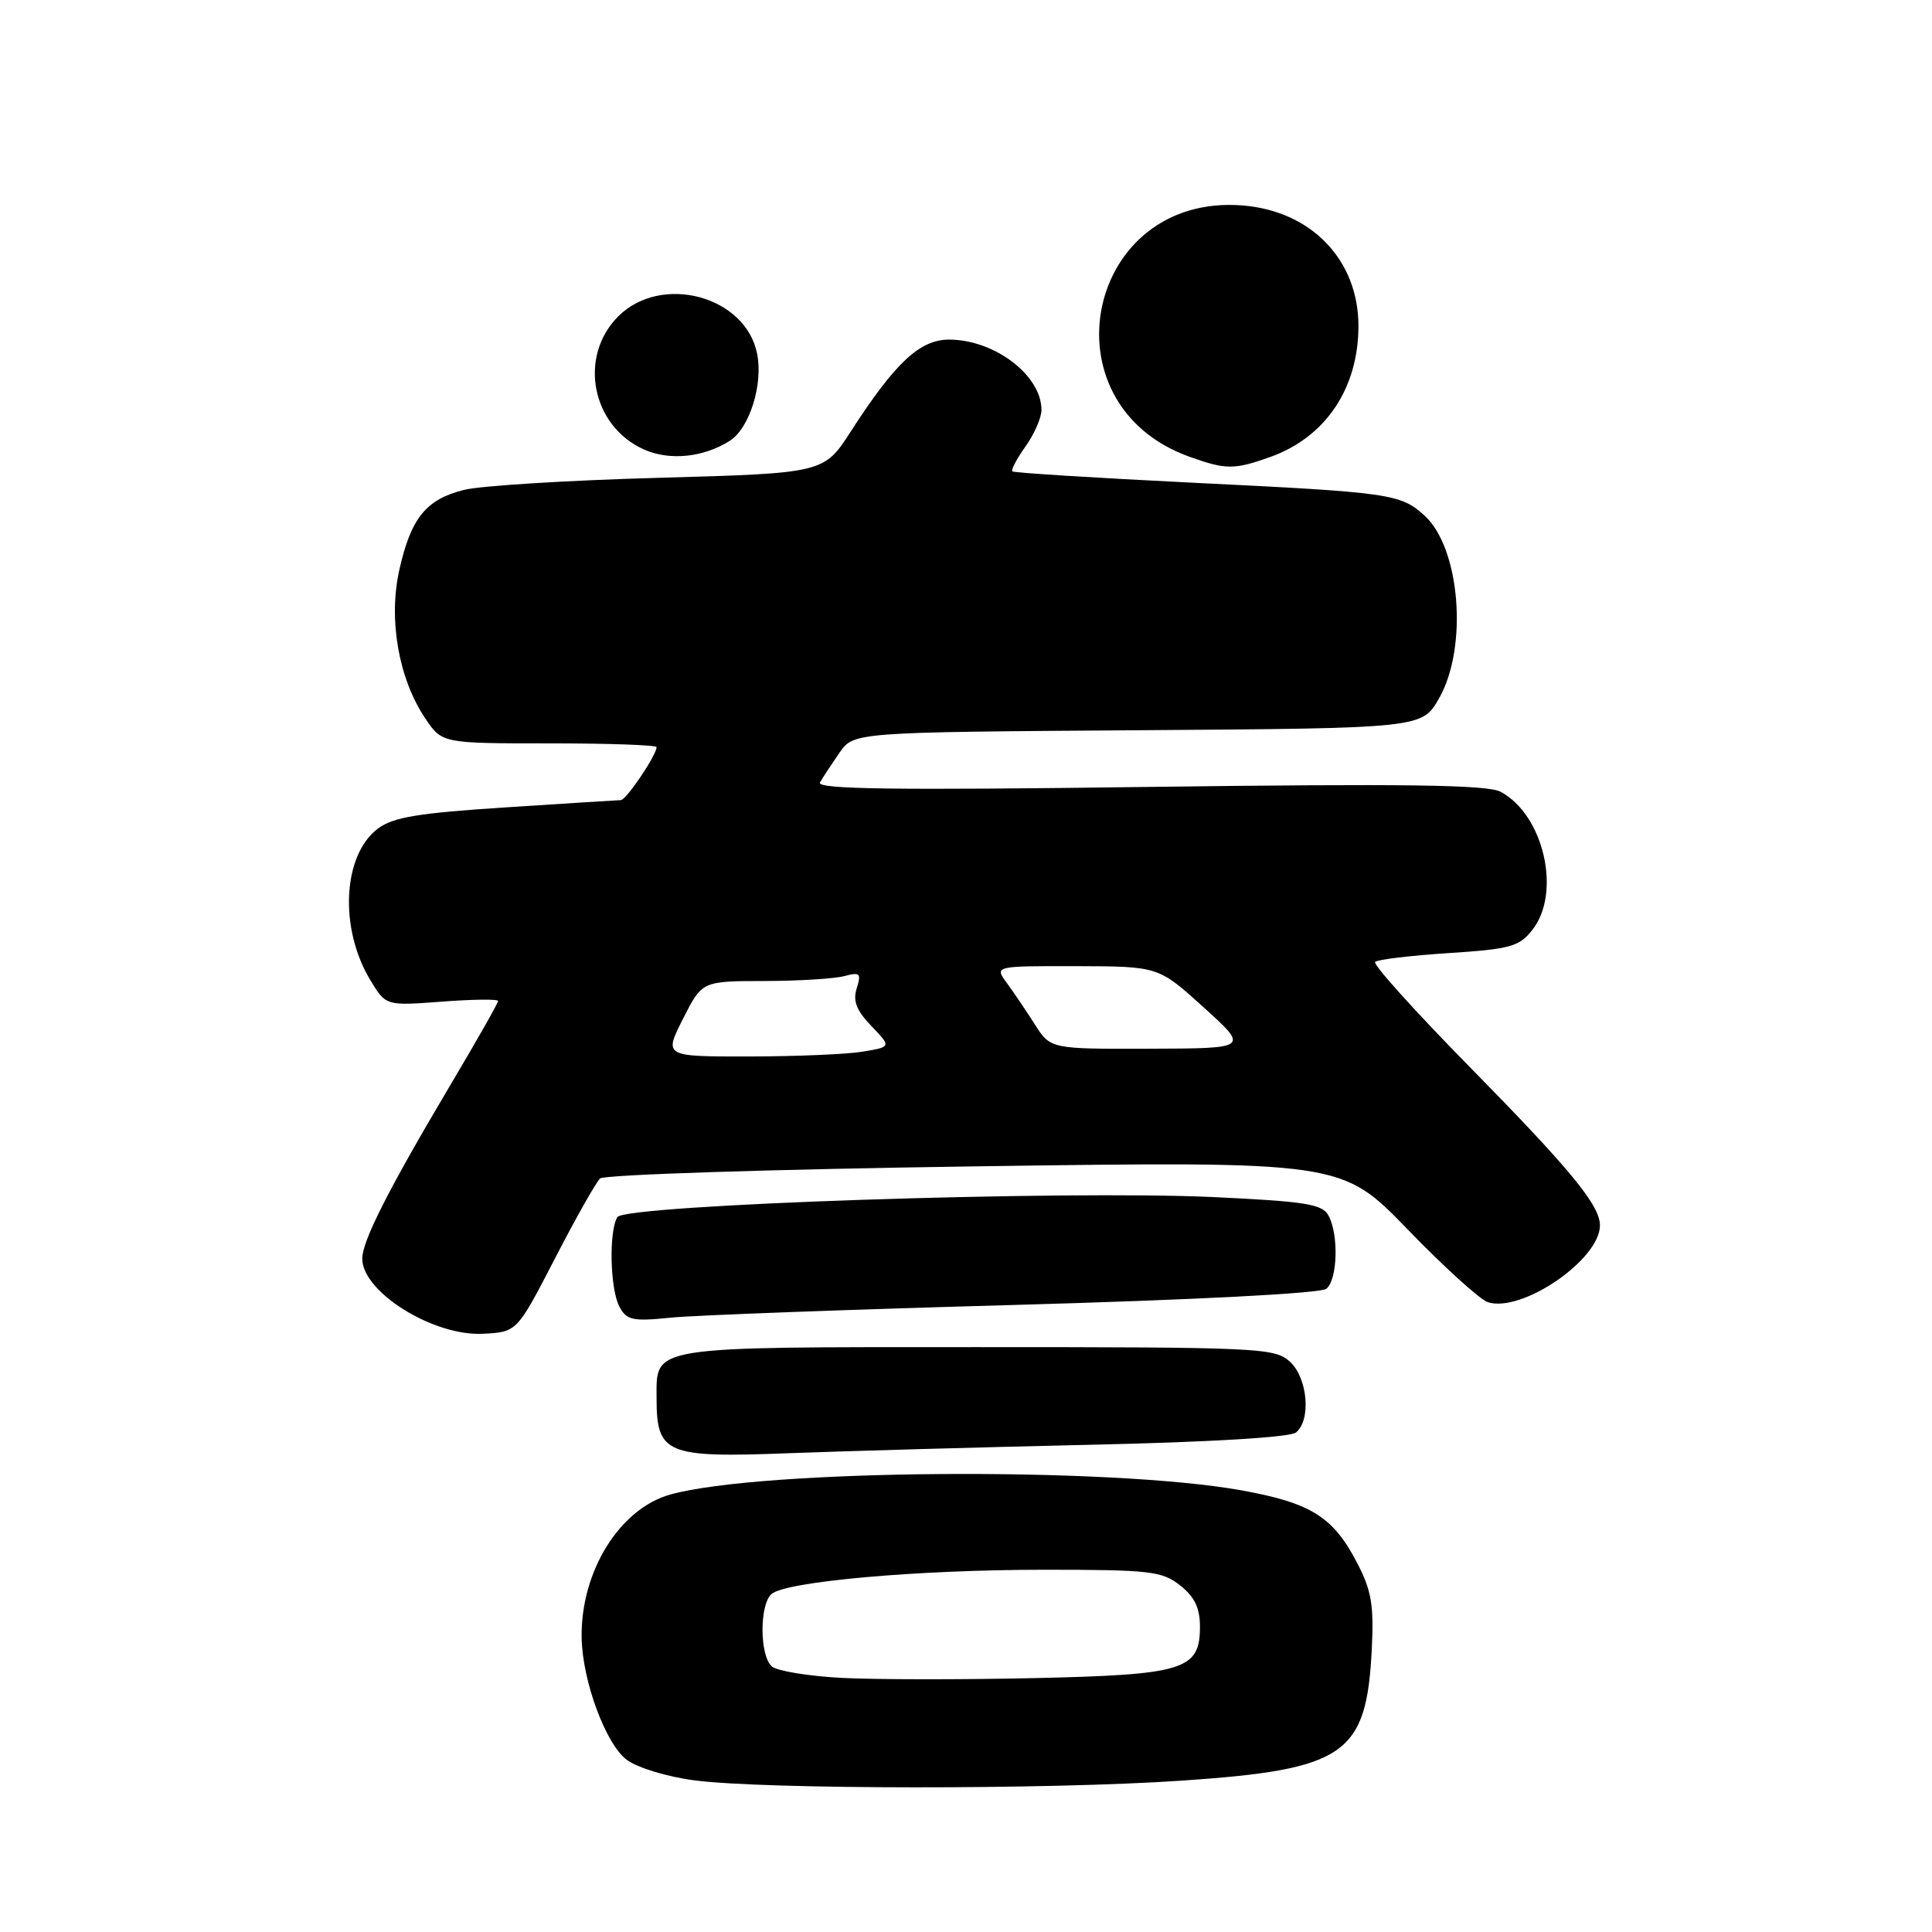 <?xml version="1.0" encoding="UTF-8" standalone="no"?>
<!DOCTYPE svg PUBLIC "-//W3C//DTD SVG 1.1//EN" "http://www.w3.org/Graphics/SVG/1.1/DTD/svg11.dtd" >
<svg xmlns="http://www.w3.org/2000/svg" xmlns:xlink="http://www.w3.org/1999/xlink" version="1.1" viewBox="0 0 256 256">
 <g >
 <path fill="currentColor"
d=" M 156.50 235.95 C 178.29 234.47 181.07 232.54 181.77 218.50 C 182.06 212.69 181.73 210.74 179.81 207.06 C 176.64 200.97 173.71 199.14 164.45 197.47 C 146.99 194.34 100.87 194.68 88.83 198.03 C 82.10 199.90 76.93 208.24 77.07 217.00 C 77.16 222.71 80.26 231.10 83.04 233.18 C 84.46 234.24 88.42 235.44 92.04 235.91 C 101.37 237.12 138.99 237.14 156.50 235.95 Z  M 144.48 191.44 C 160.33 191.09 170.96 190.45 171.73 189.81 C 173.77 188.12 173.27 182.55 170.89 180.40 C 168.89 178.60 166.72 178.50 129.54 178.50 C 85.68 178.50 87.00 178.29 87.00 185.29 C 87.00 192.66 88.26 193.18 104.45 192.56 C 112.18 192.27 130.19 191.76 144.48 191.44 Z  M 73.52 166.78 C 76.28 161.43 78.98 156.65 79.52 156.15 C 80.06 155.65 102.38 154.93 129.13 154.55 C 177.76 153.86 177.76 153.86 186.52 162.90 C 191.33 167.88 196.12 172.22 197.15 172.55 C 201.67 173.98 212.00 166.90 212.00 162.37 C 212.00 159.70 208.10 154.96 194.64 141.27 C 187.49 133.99 181.89 127.78 182.21 127.46 C 182.52 127.14 186.90 126.62 191.94 126.29 C 200.13 125.76 201.30 125.44 203.05 123.21 C 206.93 118.28 204.56 107.97 198.83 104.91 C 197.09 103.98 186.11 103.83 152.26 104.27 C 118.38 104.72 108.13 104.58 108.65 103.68 C 109.02 103.03 110.18 101.27 111.22 99.76 C 113.12 97.02 113.12 97.02 150.78 96.76 C 188.44 96.50 188.44 96.50 190.70 92.50 C 194.54 85.72 193.48 72.60 188.75 68.31 C 185.58 65.43 184.27 65.24 158.00 63.96 C 145.07 63.32 134.34 62.65 134.14 62.46 C 133.94 62.27 134.73 60.78 135.89 59.15 C 137.05 57.52 138.00 55.35 138.00 54.32 C 138.00 49.73 131.78 45.00 125.75 45.00 C 121.89 45.00 118.61 48.06 112.78 57.10 C 109.18 62.70 109.18 62.70 87.34 63.31 C 75.33 63.64 63.70 64.36 61.50 64.91 C 56.45 66.16 54.45 68.64 52.91 75.53 C 51.44 82.08 52.82 89.95 56.35 95.19 C 58.58 98.50 58.58 98.50 72.79 98.50 C 80.61 98.50 87.00 98.72 87.00 99.00 C 86.99 100.07 82.99 106.00 82.26 106.02 C 81.84 106.03 75.00 106.46 67.05 106.98 C 55.49 107.72 52.10 108.28 50.09 109.78 C 45.39 113.29 44.91 123.04 49.10 129.92 C 51.14 133.28 51.14 133.28 58.57 132.72 C 62.66 132.41 66.00 132.37 66.00 132.64 C 66.00 132.91 63.11 138.00 59.57 143.95 C 51.44 157.66 48.00 164.44 48.00 166.78 C 48.00 171.20 57.44 177.08 64.00 176.73 C 68.50 176.50 68.50 176.50 73.52 166.78 Z  M 134.50 172.91 C 158.37 172.24 175.00 171.38 175.75 170.77 C 177.23 169.57 177.41 163.63 176.04 161.08 C 175.22 159.55 173.08 159.20 160.79 158.62 C 140.96 157.69 82.85 159.63 81.81 161.27 C 80.66 163.09 80.83 170.82 82.08 173.15 C 83.04 174.94 83.84 175.11 88.83 174.60 C 91.95 174.28 112.50 173.52 134.50 172.91 Z  M 168.32 60.55 C 175.64 57.94 180.00 51.46 180.00 43.19 C 180.00 34.47 173.78 27.98 164.72 27.23 C 143.94 25.50 138.00 53.53 157.66 60.54 C 162.44 62.25 163.56 62.25 168.32 60.55 Z  M 96.70 58.41 C 99.31 56.76 101.14 50.94 100.32 46.86 C 98.79 39.21 87.63 36.22 81.92 41.92 C 76.58 47.26 78.39 56.51 85.38 59.58 C 88.77 61.07 93.23 60.61 96.70 58.41 Z  M 111.55 222.33 C 107.17 222.10 103.01 221.42 102.30 220.83 C 100.64 219.46 100.61 212.57 102.25 211.20 C 104.26 209.54 121.63 208.00 138.33 208.00 C 152.40 208.00 153.96 208.18 156.37 210.07 C 158.29 211.59 159.00 213.06 159.00 215.55 C 159.00 221.28 156.90 221.92 136.94 222.36 C 127.35 222.57 115.92 222.56 111.55 222.33 Z  M 90.50 135.00 C 93.03 130.00 93.03 130.00 101.27 129.99 C 105.80 129.98 110.56 129.69 111.86 129.34 C 113.96 128.78 114.15 128.97 113.52 130.95 C 112.99 132.62 113.47 133.89 115.46 135.95 C 118.11 138.72 118.11 138.72 114.30 139.35 C 112.21 139.70 105.43 139.98 99.23 139.99 C 87.97 140.00 87.97 140.00 90.50 135.00 Z  M 137.13 135.75 C 135.99 133.96 134.32 131.49 133.41 130.25 C 131.76 128.00 131.76 128.00 142.63 128.02 C 153.50 128.05 153.50 128.05 159.50 133.49 C 165.50 138.92 165.50 138.92 152.35 138.96 C 139.20 139.00 139.20 139.00 137.13 135.75 Z "/>
</g>
</svg>